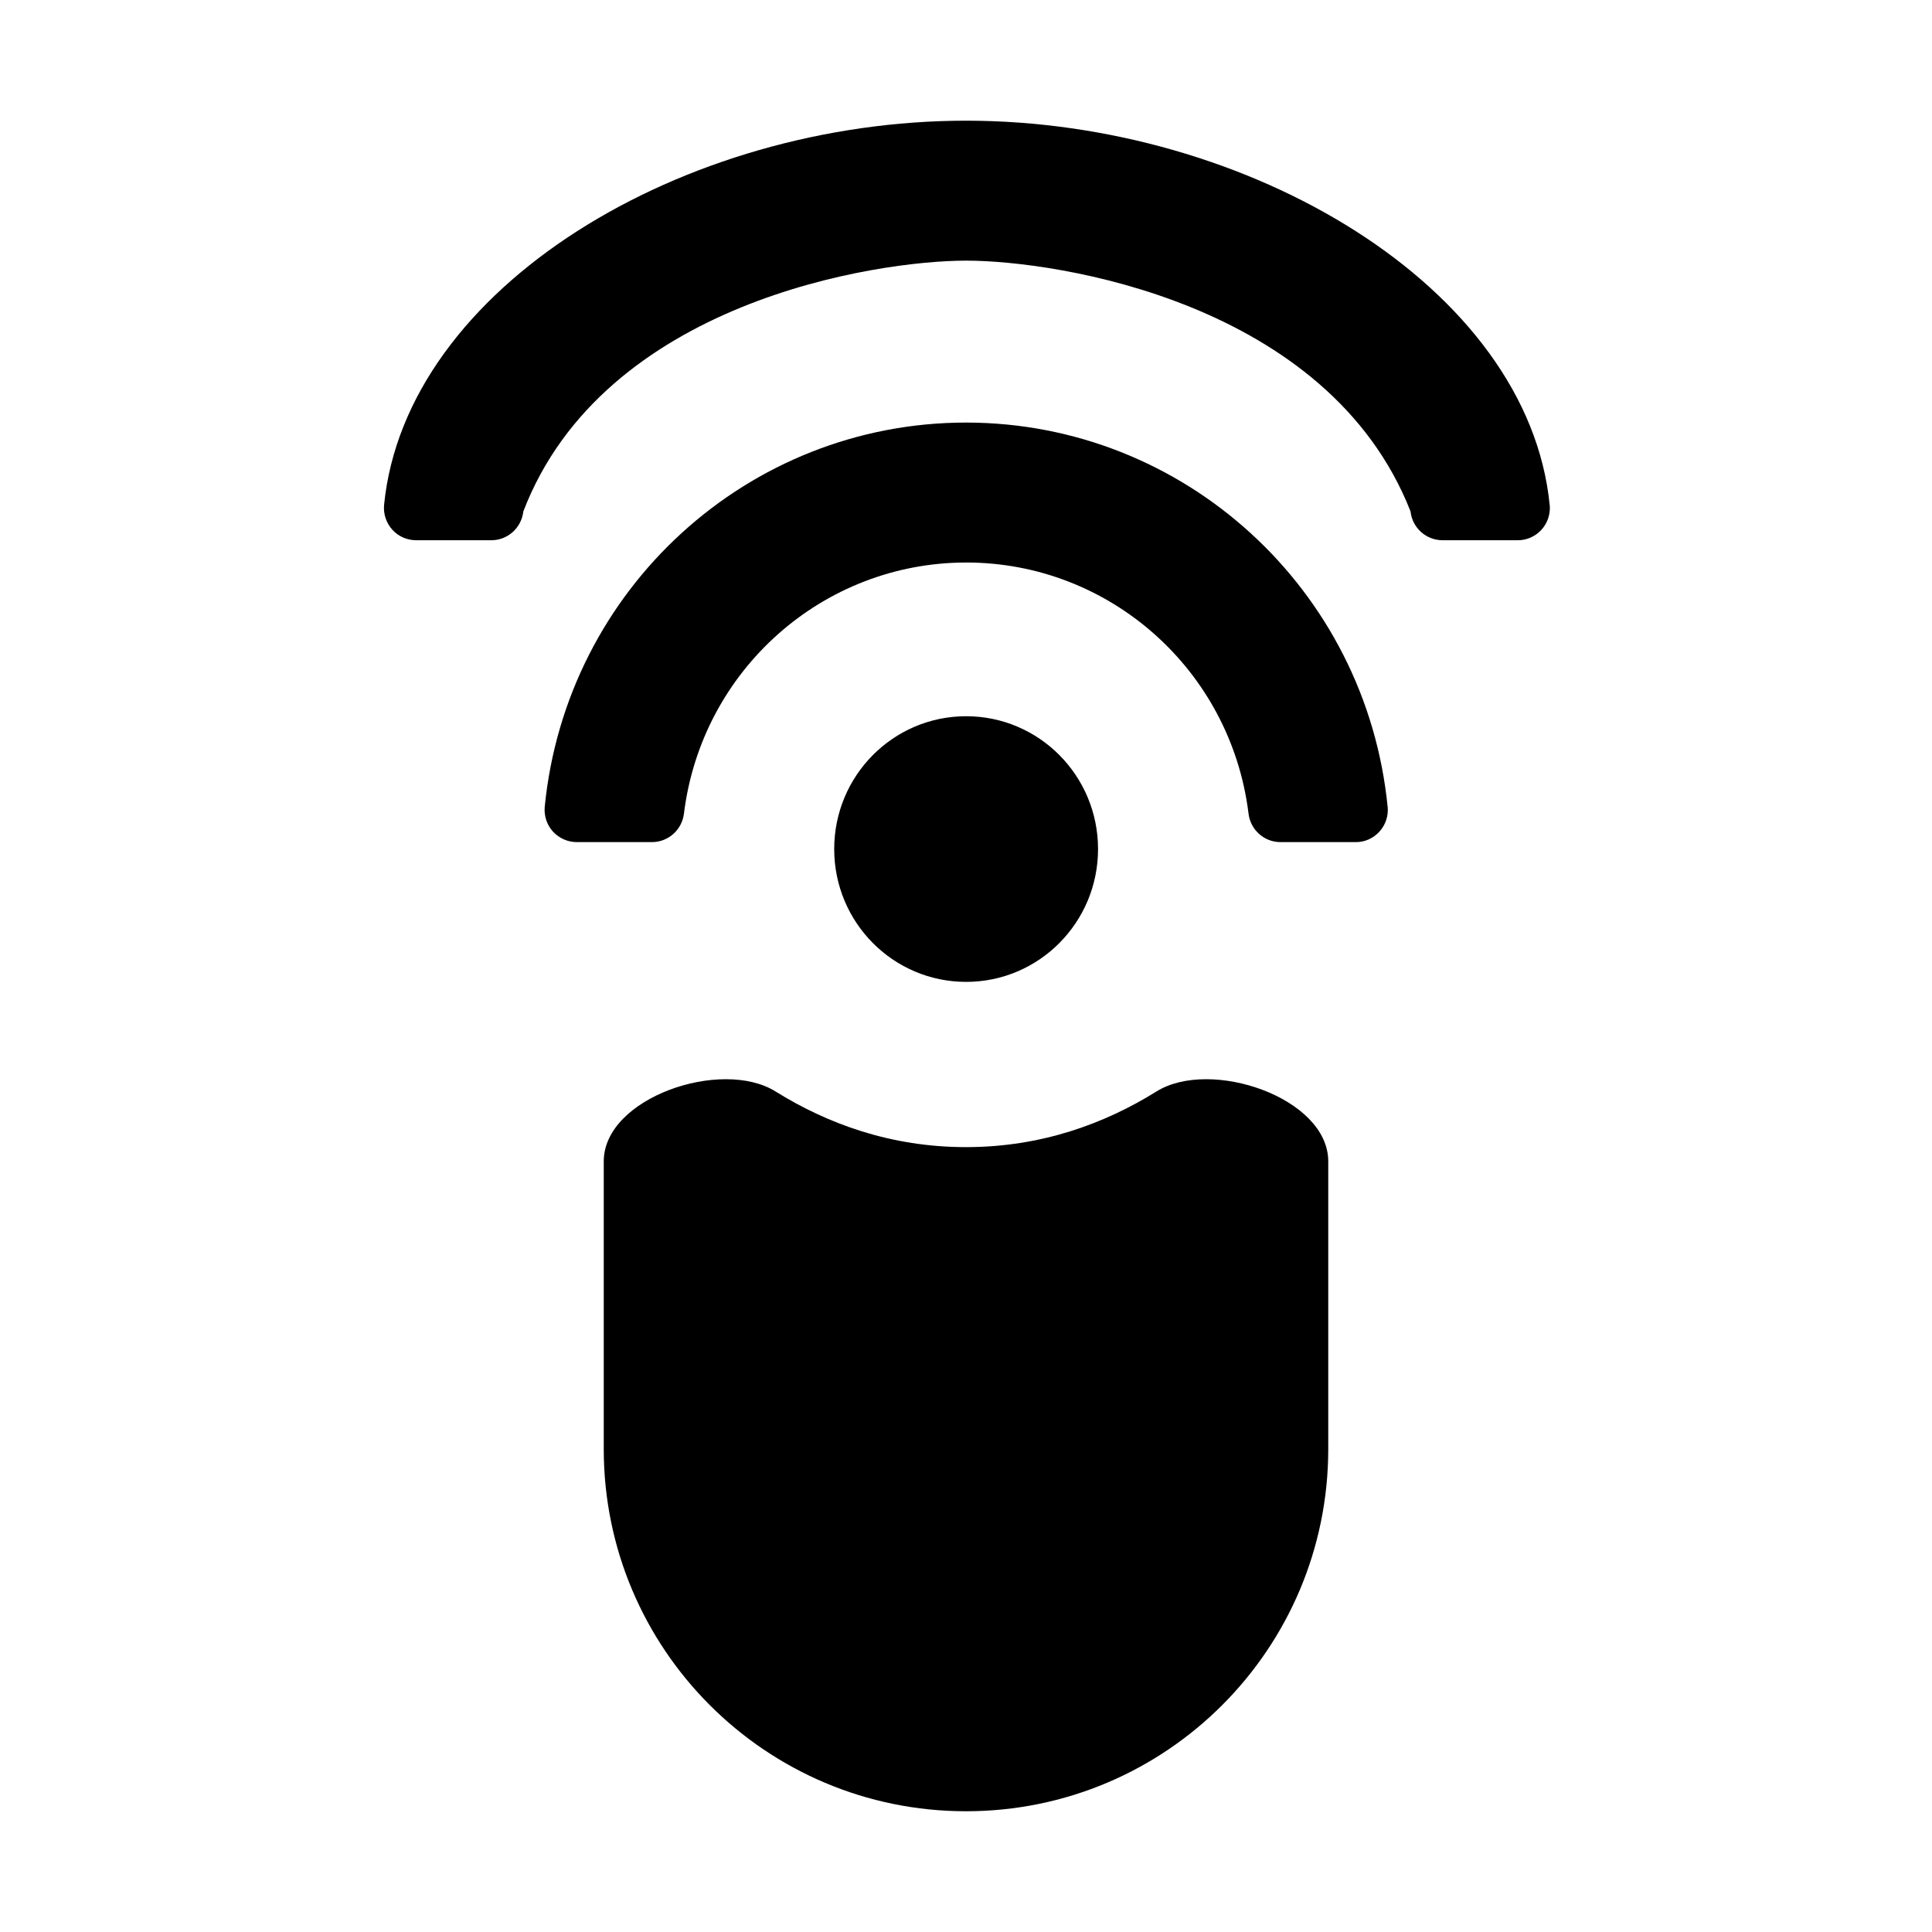 <?xml version="1.0" encoding="UTF-8"?>
<svg viewBox="0 0 32 32" version="1.1" xmlns="http://www.w3.org/2000/svg" xmlns:xlink="http://www.w3.org/1999/xlink">
<title>control-room</title>
<path d="M25.669 8.368c0.012 0.15-0.038 0.298-0.139 0.408s-0.243 0.173-0.392 0.172h-1.248c-0.27-0.002-0.498-0.206-0.527-0.477-1.363-3.471-5.863-4.154-7.36-4.154s-6.003 0.683-7.335 4.154c-0.031 0.271-0.257 0.476-0.527 0.477h-1.248c-0.148 0-0.292-0.061-0.393-0.172s-0.151-0.258-0.139-0.408c0.354-3.614 4.964-6.369 9.64-6.369s9.312 2.754 9.667 6.369zM18.187 14.063c0-1.216-0.978-2.2-2.185-2.2s-2.185 0.984-2.185 2.2c0 1.216 0.978 2.2 2.185 2.2s2.185-0.984 2.185-2.2zM22.984 13.368c-0.356-3.614-3.374-6.367-6.982-6.369-3.608 0-6.626 2.754-6.98 6.369-0.012 0.15 0.037 0.298 0.139 0.408s0.245 0.172 0.393 0.172h1.248c0.27-0.002 0.496-0.206 0.527-0.477 0.295-2.373 2.299-4.154 4.675-4.154s4.38 1.781 4.675 4.154c0.030 0.271 0.257 0.476 0.527 0.477h1.248c0.148 0.002 0.29-0.061 0.392-0.172s0.151-0.258 0.139-0.408zM16 21c1.577 0 2.918-0.465 4-1.096v4.096c0 2.209-1.791 4-4 4s-4-1.791-4-4v-4.096c1.082 0.632 2.423 1.096 4 1.096zM10 19.236c0-1.055 1.949-1.716 2.845-1.158 0.858 0.534 1.909 0.922 3.155 0.922s2.297-0.388 3.155-0.922c0.896-0.558 2.845 0.103 2.845 1.158v4.764c0 3.314-2.686 6-6 6s-6-2.686-6-6v-4.764z"></path>
</svg>
